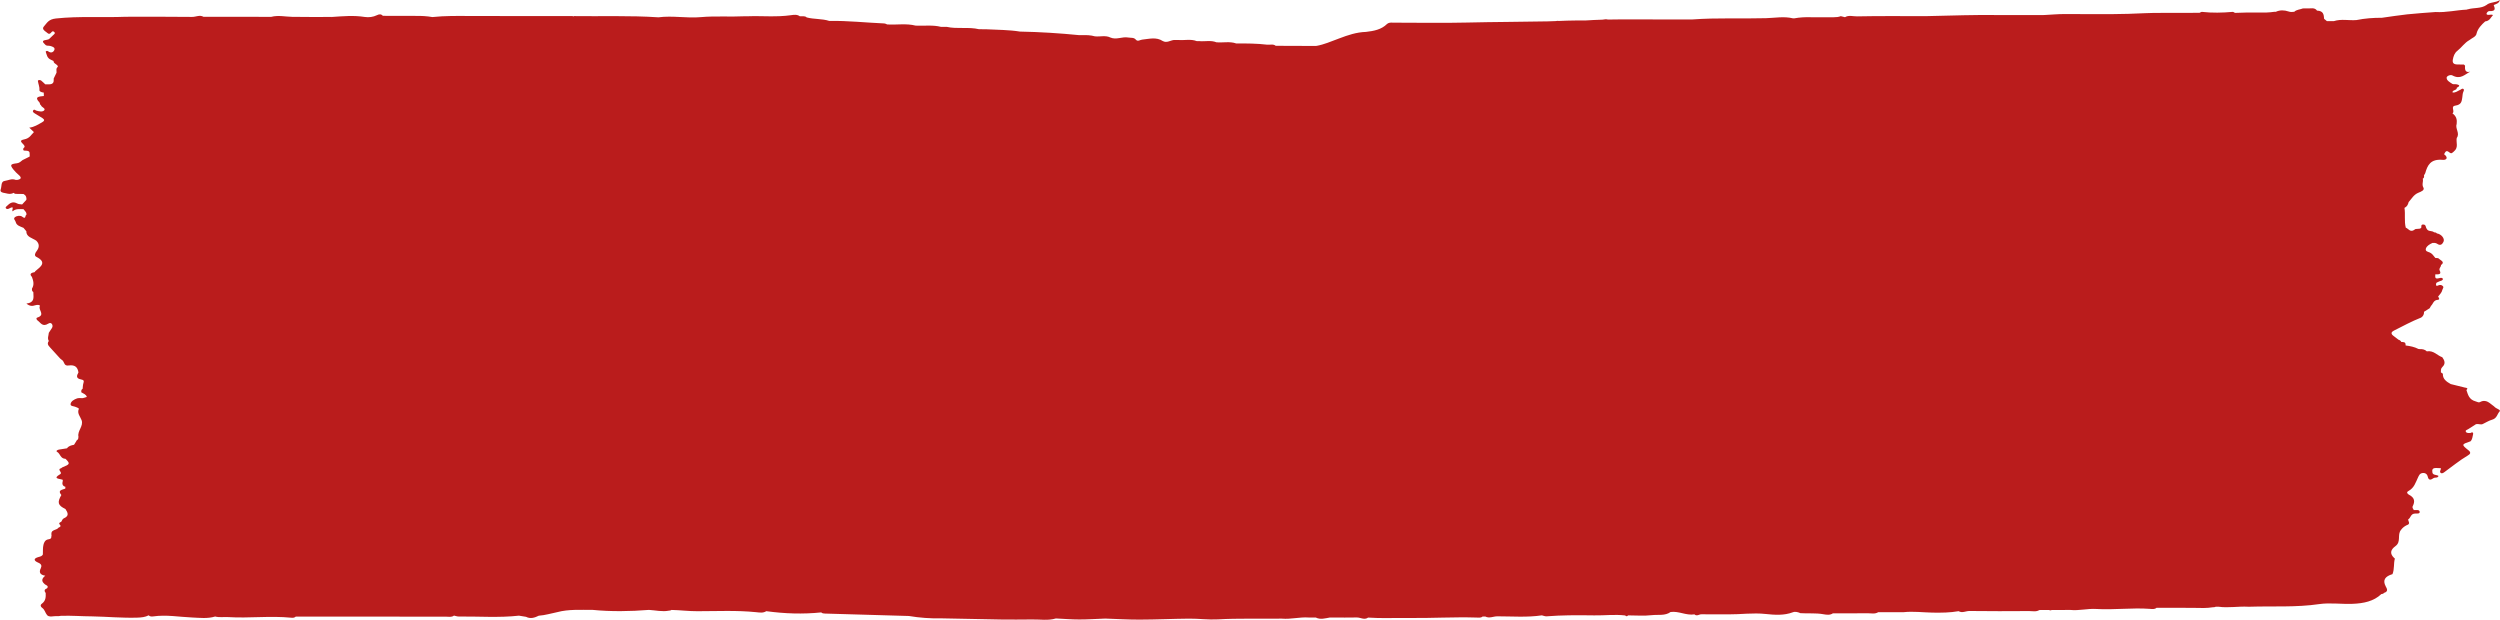 <?xml version="1.0" encoding="UTF-8"?><svg id="Layer_2" xmlns="http://www.w3.org/2000/svg" viewBox="0 0 690.63 171.22"><defs><style>.cls-1{fill:#ba1c1c;}</style></defs><g id="Layer_1-2"><path class="cls-1" d="M.62,53.19c1.04.13,2.08.71,3.15.08.29.36.74.3,1.16.3,0,0,0,0,0,0,.52,0,1.04.02,1.56.02h0s0,0,0,0c.71.39.88.96.8,1.61-.39.43-.79.85-1.18,1.28h0s0,0,0,0c-.44-.08-.95-.05-1.29-.24-1.34-.75-2.14-.1-2.93.67-.2.19-.5.41-.22.68.25.25.59.15.87,0,1.7-.92.58.46.95.8.81-.79,1.93-.62,3.01-.6,0,0,0,0,0,0h0c.37.49.95.91.78,1.58h0c-.42.07-.01,1.4-1.18.47-.43-.35-1.4-.29-1.97.16-.57.45.11.86.2,1.3.22,1.02,1.27,1.25,2.16,1.64,0,0,0,0,0,0h0c.27.32.53.64.8.96,0,0,0,0,0,0-.08,1.57,1.66,1.84,2.72,2.58h0c1,.95.82,1.98.09,2.91-.45.58-.68,1.25-.06,1.56,2.98,1.51,1.25,2.69-.26,3.94-.09.07-.13.18-.19.28-.94.18-1.58.47-.77,1.33.4,1.07.69,2.14.02,3.21h0c-.01.35-.07.72.36.96,0,0,0,0,0,0,0,0,0,0,0,0,0,.1,0,.21.02.31,0,0,0,0,0,0,.04,1.25.35,2.61-1.92,2.88.84.71,1.59.77,2.47.46.47-.16,1.43-.13,1.23.27-.5,1.02,1.61,2.4-.68,3.13-.42.13-.25.59.07.82.84.58,1.32,1.88,2.95.86.77-.48,1.2.18,1.17.74-.01.39-.4.78-.62,1.17,0,0,0,0,0,0,0,0,0,0,0,0-.14.21-.28.43-.41.64-.04.75-.46,1.49,0,2.24,0,0,0,.01-.01.02-.73.98.25,1.57.8,2.25,0,0,0,0,0,0,0,0,0,0,0,0,.78.86,1.56,1.72,2.34,2.57,0,0,0,0,0,0l.78.64h0c.4.53.35,1.47,1.57,1.29,1.88-.27,2.52.61,2.71,1.93,0,0,0,0,0,0-.46.83-.8,1.66.75,1.93.82.14.79.49.62,1.03-.16.5-.15,1.03-.21,1.55-.44.24-.38.61-.37.97.59.36,1.36.58,1.52,1.29h0c-.38.11-.76.22-1.14.33,0,0,0,0,0,0-.52.01-1.09-.09-1.54.06-.83.29-1.68.78-1.8,1.54-.11.69.93.57,1.44.84.32.17.95.3.82.58-.51,1.18.41,2.06.78,3.06.6,1.64-1.22,2.96-.87,4.56-.06.34.04.73-.41.96-.13.13-.19.25-.23.36-.19.31-.39.61-.58.92-.78.14-1.52.34-1.94.97,0,0,0,0,0,0-.76.12-1.52.22-2.26.36-.37.07-.9.38-.48.62.94.53.86,1.88,2.34,1.93,0,0,0,0,0,0,1.31,1.34,1.25,1.49-.89,2.35-.11.04-.18.14-.28.21-1.4.39.51,1.2-.33,1.69-2.26,1.3-.08,1.21.72,1.54h0c0,.1.01.21.01.31-.23.77-.12,1.39.73,1.63.01.17,0,.33-.04.5-.89.35-2.22.4-1.08,1.76-1.2,2.08-.97,2.86,1.13,3.87.61.96,1.18,1.89-.49,2.6-.33.14-.45.61-.67.93h.01s0,0-.01,0c-.41.18-.8.36-.38.81.42.45.03.63-.38.81,0,0,0,0,0,0,0,0,0,0,0,0-.44.71-1.97.53-1.96,1.61,0,0,0,0,0,0,0,0,0,0,0,0,0,.1,0,.21,0,.31.13.17.16.34.17.52-.05-.17-.1-.34-.17-.52-.08.49.23,1.15-.72,1.28-1.06.14-1.31.9-1.47,1.51-.22.87-.12,1.79-.17,2.7-.21.45-.68.57-1.19.7-1.54.42-1.28,1.06-.11,1.55.92.38,1.05.89.73,1.55-.53,1.06-.3,1.81,1.24,2.07q-1.49,1.15-.29,2.2h0c.29.42,1.4.5.78,1.29,0,0,0,0,0,0,0,0,0,0,0,0-.84.29-.79.75-.38,1.29,0,0,0,0,0,0,.05,1.08.04,2.15-1.06,2.95-.52.38-.32.86.06,1.12.8.55.84,1.4,1.39,2.03h0s0,0,0,0c.49.52,1.2.38,1.79.32.23-.03.45-.02.67-.04.47.05.93.01,1.33-.08,2.9-.11,5.79.14,8.68.15,0,0,0,0,0,0,0,0,0,0,0,0,4.15.08,8.28.48,12.43.35,1.13-.04,2.19-.13,3.16-.64.33.35.81.36,1.25.3,3.62-.52,7.18.15,10.76.3,2.1.09,4.27.37,6.35-.27,0,0,0,0,0,0h0c1.19.31,2.42.09,3.6.16,5.81.36,11.63-.41,17.43.17.45.05.91.02,1.25-.31.12,0,.24,0,.37,0,0,0,0,0,0,0,4.55,0,9.11,0,13.66,0h0s0,0,0,0c9.15.01,18.3.03,27.45.02.75,0,1.57.22,2.22-.3,0,0,0,0,0,0,.44.09.88.26,1.32.26,5.54-.06,11.1.38,16.63-.24,0,0,0,0,0,0,.65.11,1.3.22,1.95.32,0,0,0,0,0,0,1.27.64,2.41.24,3.53-.31,0,0,0,0,0,0,1.75-.12,3.38-.63,5.06-.97h0s0,0,0,0c3.19-.86,6.49-.61,9.76-.64,0,0,0,0,0,0,5.2.51,10.41.42,15.61.01,1.83.1,3.66.57,5.49.21.26,0,.51-.05.76-.2,2.38.05,4.74.36,7.14.35,5.41,0,10.83-.28,16.23.27.9.09,1.93.3,2.79-.28,0,0,0,0,0,0,5.05.69,10.11.87,15.19.34.27.28.65.31,1.05.32,7.72.22,15.44.45,23.16.67,0,0,0,0,0,0,2.97.5,5.96.72,8.99.65h0s0,0,0,0c5.46.11,10.92.22,16.39.32,0,0,0,0,0,0,2.84,0,5.68.06,8.52-.01,2.24-.06,4.51.38,6.71-.28,0,0,0,0,0,0,0,0,0,0,0,0,2.15.1,4.31.28,6.47.28,2.38,0,4.77-.16,7.16-.25,3.18.11,6.35.3,9.53.29,4.55-.01,9.1-.23,13.65-.27,2.66-.02,5.35.35,7.99.2,5.62-.32,11.24-.12,16.86-.2,0,0,0,0,0,0h.78s0,0,0,0c2.49.22,4.93-.49,7.42-.31,0,0,0,0,0,0,.64,0,1.29,0,1.93,0,0,0,0,0,0,0h0c1.31.66,2.61.21,3.92,0,0,0,0,0,0,0,0,0,0,0,0,0,.26,0,.52,0,.78,0,0,0,0,0,0,0,0,0,0,0,0,0,2.2,0,4.41.05,6.61-.01,1.06-.03,2.1.78,3.16.03,3.65.26,7.32.06,10.98.11,6.33.09,12.67-.32,19-.12.57.02,1.19.13,1.65-.29h0c.24,0,.49,0,.73,0,0,0,0,0,0,0,1.11.6,2.22-.05,3.33-.05,4.1,0,8.23.34,12.31-.27,0,0,0,0,0,0,0,0,0,0,0,0,.43.1.87.3,1.29.27,4.12-.32,8.24-.33,12.37-.27,0,0,0,0,0,0,.26,0,.52,0,.78.01,0,0,0,0,0,0h0c2.86.05,5.72-.32,8.58.02h0s0,0,0,0c.27.3.53.29.79-.02,0,0,0,0,0,0,2.19,0,4.41.19,6.56-.06,1.72-.2,3.67.24,5.18-.87h0c2.28-.32,4.31,1.02,6.6.65.66.63,1.31-.06,1.96-.02,0,0,0,0,0,0,0,0,0,0,0,0,2.46,0,4.92,0,7.38.02,3.43.03,6.81-.49,10.29-.11,2.46.26,5.12.47,7.59-.48.61-.24,1.41-.03,2.06.26,2.12.14,4.26-.09,6.38.3.8.14,1.8.3,2.59-.26,0,0,0,0,.01,0,3.17,0,6.34.03,9.51-.02,1-.01,2.07.3,3-.29,2.33,0,4.67,0,7,0,0,0,0,0,0,0,2.68-.29,5.34.07,8.01.12,2.42.04,4.83.02,7.2-.4,0,0,0,0,0,0t0,0c1,.6,1.98-.06,2.98-.05,5.49.08,10.99.05,16.49.02.94,0,1.95.27,2.82-.28,0,0,0,0,0,0,.12,0,.24,0,.36-.01,0,0,0,0,0,0,.78,0,1.55,0,2.33,0h0s0,0,0,0c.3.14.54.1.76,0,1.7,0,3.41-.01,5.11-.02h0s0,0,0,0c2.41.25,4.77-.42,7.15-.27,4.95.3,9.89-.39,14.83-.03.61.05,1.31.17,1.84-.29h0c.13,0,.25,0,.38-.01,0,0,0,0,0,0,1.17,0,2.34,0,3.5,0,0,0,0,0,0,0,.39,0,.79,0,1.18,0,0,0,0,0,0,0,1.82,0,3.63.02,5.45.03,0,0,.01-.02.02-.02,0,0,0,0,0,0,0,0-.02.02-.02.02,1.68.04,3.37.11,5.03-.17.29.01.57-.02.85-.15.25,0,.49,0,.74,0,0,0,0,0,0,0,2.74.39,5.48-.16,8.22,0,0,0,0,0,0,0,.13,0,.26,0,.39,0,6.41-.21,12.81.22,19.24-.73,2.87-.42,6.11.05,9.19-.07,3.04-.12,5.83-.69,7.93-2.69,0,0,0,0,0,0,.3-.02.58-.08.74-.33,0,0,0,0,0,0,1.32-.39.79-1.21.47-1.81-.93-1.75-.14-2.77,1.87-3.37,0,0,0,0,0,0,.58-1.39.27-2.87.66-4.28.01-.06-.16-.15-.24-.23,0,0,0,0,0,0-1.24-1.2-.94-2.26.41-3.24,1.66-1.22.4-3.13,1.53-4.48h0c.39-.54.91-.97,1.56-1.29,0,0,0,0,0,0,1.18-.35.43-1.04.41-1.6.76-.43.64-1.55,1.88-1.62.51-.03,1.41.14,1.3-.52-.11-.66-1.04-.37-1.62-.45-.18-.34-.5-.66-.3-1.06.63-1.24.6-2.3-.95-3.12-.23-.12-1.05-.64-.24-1.07,1.63-.88,1.98-2.37,2.63-3.7.28-.58.47-1.15,1.24-1.27.85-.13,1.36.39,1.48,1,.22,1.07.83.95,1.56.42.42-.3,1.24.05,1.4-.63-.53-.37-1.53-.15-1.68-.92-.34-1.77,1.29-1.12,2.28-1.24h0s0,0,0,0c.23.45-.49.94.03,1.35.26.21.63.02.87-.14,2.2-1.57,4.24-3.3,6.62-4.7.59-.35.99-.77.17-1.42-2.01-1.6-1.96-1.63.56-2.49h0s0,0,0,0c.54-.56.52-1.26.7-1.91.11-.39-.07-.79-.73-.38,0,0,0,0,0,0-.44-.01-.97.08-1.22-.28-.33-.49.32-.59.63-.8.58-.4,1.19-.76,1.79-1.14,0,0,0,0,0,0,.67-.64,1.62.15,2.32-.32,0,0,0,0,0,0,.83-.39,1.6-.9,2.48-1.14,1.35-.38,1.36-1.53,2.06-2.27.43-.45-.86-.75-1.29-1.18-.08-.08-.16-.17-.26-.24-1.17-.77-2.07-2.17-4.02-1.12-.2.11-.7-.15-1.06-.25-1.85-.5-2.1-1.87-2.54-3.14h0c.56-.51.1-.6-.41-.67h0s0,0,0,0c-1.3-.32-2.61-.65-3.92-.97,0,0,0,0,0,0,0,0,0,0,0,0-1.21-.67-2.24-1.43-2.17-2.8,0-.13-.35-.28-.54-.42,0-.52-.09-1.04.39-1.49.97-.9.64-1.8-.01-2.7,0,0,0,0,0,0,0,0,0,0,0,0-1.45-.5-2.37-1.94-4.28-1.63,0,0,0,0,0,0h0s0,0,0,0c0,0,0,0,0,0-.51-.51-1.2-.65-1.96-.62,0,0,0,0,0,0,0,0,0,0,0,0-.12-.02-.24-.03-.36-.04,0,0,0,0,0,0h0c-1.08-.56-2.28-.81-3.53-.96,0,0,0,0,0,0h0c0-.1-.01-.21-.02-.31,0,0,0,0,0,0h0c-.03-.66-.6-.65-1.16-.65,0,0,0,0,0,0,0,0,0,0,0,0-.16-.3-.4-.53-.79-.63-.52-.39-1.05-.77-1.54-1.18-.57-.49-.49-.95.22-1.31,2.5-1.26,4.94-2.59,7.59-3.64,0,0,0,0,0,0,.62-.41.8-.97.78-1.59,0,0,0,0,0,0,0,0,0,0,0,0,.52-.33,1.04-.65,1.56-.98.12-.22.25-.44.37-.66,0,0,0,0,0,0h0c.56-.51.61-1.36,1.56-1.62,0,0,0,0,0,0h0c1.1-.04.63-.53.4-.95.44-.58,1.03-1.1,1.16-1.81.08-.39.58-.77.04-1.17-.56-.42-1.07-.13-1.59.07h0s0,0,0,0c0,0,0,0,0,0-.27-.32-.26-.63,0-.95.25-.11.5-.23.75-.34h0s0,0,0,0c.37-.17,1.01-.21.94-.66-.06-.41-.63-.32-.96-.23-1.43.41-1.09-.44-1.11-1.04,0,0,0,0,0,0,0,0,0,0,0,0,.88.01,1.79.07,1.2-1.08-.21-.41.13-.81.33-1.2,0,0,0,0,0,0,.01-.1.03-.2.04-.29,0,0,0,0,0,0,1.07-.76.17-1.16-.42-1.62h0c-.27-.37-.72-.32-1.14-.34,0,0,0,0,0,0,0,0,0,0,0,0-.58-.63-.82-1.33-2.02-1.68-1.25-.37-.6-1.72,1.25-2.48,0,0,0,0,0,0h0c.45-.02.89-.02,1.28.25.95.65,1.43.06,1.73-.54.45-.89-.6-2.16-1.82-2.33,0,0,0,0,0,0-.18-.25-.47-.3-.78-.31,0,0,0,0,0,0-.52-.51-1.66-.14-1.99-.93h0c-.41-.39-.11-1.26-1.08-1.22-.58.03-.41.54-.46.88-.46.62-1.5.02-1.97.63,0,0,0,0,0,0h0s0,0,0,0c0,0,0,0,0,0-1.14.7-1.56-.37-2.31-.64-.47-1.8-.07-3.65-.36-5.46.74-.36.99-.96,1.15-1.61,0,0,0,0,0,0,.84-.91,1.37-2.04,2.72-2.59,0,0,0,0,0,0,.76-.3,1.77-.7,1.35-1.43-.5-.87.06-1.64-.17-2.43,0,0,0,0,0,0,.46-.24.37-.62.35-.97,0,0,0,0,0,0,.11-.19.28-.37.34-.57.6-2.14,1.43-3.99,4.84-3.67.85.08,1.5-.41.73-1.24,0,0,0,0,0,0-.12-.11-.25-.21-.37-.32h0s0,0,0,0c.32-.45.47-1.32,1.41-.54.66.55.85.14,1.29-.21,1.39-1.11.55-2.5.8-3.74,0,0,0,0,0,0,0,0,0,0,0,0,0,0,0,0,0,0h0c.96-1.3-.5-2.58-.02-3.88,0,0,0,0,0,0h0c.15-1.11-.05-2.13-1.16-2.9,0,0,0,0,0,0h0s0,0,0,0h0s0,0,0,0c.79-.61-.66-1.94.82-2.16,1.7-.25,1.73-1.24,1.89-2.21.1-.57.06-1.16.34-1.71.11-.23.22-.58-.09-.71-.41-.17-.63.29-.99.36,0,0,0,0,0,0,0,0,0,0,0,0-.62.28-1.14.77-1.96.64,0,0,0,0,0,0,0,0,0,0,0,0h0s0,0,0,0c0,0,0,0,0,0-.11-.74,1.29-.54,1.18-1.29,0,0,0,0,0,0,0,0,0,0,0,0,.66-.36,1.13-.72-.07-.96-.37-.08-.88.05-1.14-.11-.72-.47-1.66-.96-1.59-1.76.04-.43,1.06-.88,1.6-.58,2.22,1.21,3.39-.26,4.92-1.05-1.25.35-1.55-.36-1.43-1.59.01-.11-.21-.25-.32-.37,0,0,0,0,0,0-.58,0-1.17-.02-1.75-.02-1.11,0-1.47-.46-1.31-1.34.17-.91.43-1.79,1.26-2.44,1.19-.93,1.95-2.19,3.34-2.97h0c.72-.61,1.88-.89,1.99-1.93,0,0,0,0,0,0,.36-1.28,1.3-2.27,2.34-3.21,0,0,0,0,0,0,0,0,0,0,0,0,1.28-.15,1.53-1.08,2.17-1.77-.67-.3-1.27.2-1.76-.2,0,0,0,0,0,0,0,0,0,0,0,0,0-.1,0-.2-.01-.3,0,0,0,0,0,0,.17-.29.44-.61.81-.59,1.8.09,1.51-.76,1.15-1.66,0,0,0,0,0,0,0,0,0,0,0,0,.6-.31,1.45-.39,1.71-1.39-1.22.8-2.72.51-3.7,1.37,0,0,0,0,0,0,0,0,0,0,0,0-1.51,1.05-3.5.69-5.19,1.2-.1,0-.2.02-.29.08-2.87.13-5.67.84-8.57.66,0,0,0,0,0,0,0,0,0,0,0,0-2.61.21-5.24.36-7.84.64-2.34.25-4.66.63-6.99.95,0,0,0,0,0,0-2.37-.01-4.72.16-7.03.63,0,0,0,0,0,0,0,0,0,0,0,0-2.08.18-4.21-.38-6.26.3,0,0,0,0-.01,0-.63,0-1.26,0-1.9,0-.26-.21-.52-.43-.78-.64,0,0,0,0,0,0h0c-.09-1.09-.12-2.21-1.96-2.27-.67-.97-1.8-.53-2.75-.61-.39,0-.77,0-1.16.01,0,0,0,0,0,0-.78.32-1.76.31-2.37.92h0c-.54.06-1,.13-1.62-.09-1.09-.38-2.33-.43-3.46.09,0,0,0,0,0,0,0,0,0,0,0,0h-.19s-.19,0-.19,0c0,0,0,0,0,0-1.45.23-2.87.24-4.35.22-2.15-.03-4.38-.03-6.57.09,0,0,0,0,0,0-.22-.1-.45-.3-.65-.28-2.82.25-5.64.32-8.46,0-.21-.02-.45.17-.68.26,0,0,0,0,0,0,0,0,0,0,0,0-3.5,0-7.01.01-10.51.02,0,0,0,0,0,0,0,0,0,0,0,0-3.04-.03-6.07.16-9.11.26-5.94.18-11.89.03-17.84.06-1.82.01-3.63.18-5.45.27h0c-.78,0-1.56,0-2.33.01-.65,0-1.3,0-1.95,0-2.47,0-4.94,0-7.41,0,0,0,0,0,0,0-.13,0-.26,0-.39,0,0,0,0,0,0,0h0c-6.77-.12-13.53.15-20.3.29-.13,0-.26,0-.39.01,0,0,0,0,0,0-6.32,0-12.64-.07-18.95.06-1.07.02-2.29-.41-3.32.23-.39-.1-.77-.19-1.16-.29h0c-.61.25-1.27.3-1.94.3,0,0,0,0,0,0-2.08,0-4.16,0-6.25,0h0c-1.58-.05-3.14.02-4.68.31h0s0,0,0,0c-.11,0-.23-.01-.35-.01h0c-2.47-.6-4.94-.11-7.42-.04-6.77.19-13.56-.15-20.33.35,0,0,0,0,0,0-2.99,0-5.98,0-8.98,0,0,0,0,0,0,0,0,0,0,0,0,0-4.79.03-9.58-.07-14.37.03-.4-.13-.94-.09-1.51.03-1.6.05-3.21.12-4.81.23,0,0,0,0,0,0-.91,0-1.82,0-2.73,0,0,0,0,0,0,0,0,0,0,0,0,0-1.51,0-3.02.07-4.52.13-.31-.05-.58-.04-.8.03-.75.03-1.49.07-2.24.08-7.46.15-14.93.15-22.4.33-6.66.16-13.34.03-20.01.03,0,0,0,0,0,0-.13,0-.26,0-.39,0h0c-.61-.07-1.28.02-1.63.37-1.52,1.52-3.6,1.93-5.79,2.18,0,0,0,0,0,0-2.64.08-5.01.89-7.35,1.78-.13.03-.26.08-.39.14-.01,0-.03.01-.04.02h0s0,0,0,0c-1.92.71-3.79,1.54-5.88,1.92-.13,0-.26,0-.38.02,0,0,0,0,0,0,0,0,0,0,0,0-3.64-.01-7.28-.03-10.91-.04,0,0,0,0,0,0h0s0,0,0,0c-.69-.57-1.56-.23-2.35-.31,0,0,0,0,0,0-2.84-.34-5.71-.35-8.57-.34,0,0,0,0,0,0-1.77-.63-3.64-.16-5.46-.32h0s0,0,0,0c-1.52-.62-3.14-.17-4.7-.32-.25,0-.51,0-.76-.01,0,0,0,0,0,0-1.65-.65-3.4-.15-5.09-.31,0,0,0,0,0,0,0,0,0,0,0,0-.39,0-.78,0-1.18,0,0,0,0,0,0,0-1.03.11-1.97.91-3.1.29-1.79-1.18-3.76-.58-5.69-.39-.58.06-1.22.64-1.75,0-.55-.66-1.37-.44-2.09-.58-1.66-.31-3.29.72-4.93,0,0,0,0,0,0,0-1.36-.68-2.87-.16-4.29-.33,0,0,0,0,0,0-1.14-.32-2.32-.37-3.51-.32h-.78s0,0,0,0c0,0,0,0,0,0-5.44-.54-10.9-.89-16.39-.99h0s0,0,0,0c0,0,0,0,0,0-3.09-.5-6.24-.47-9.37-.64,0,0,0,0,0,0-.39,0-.78,0-1.17-.01,0,0,0,0,0,0,0,0,0,0,0,0-.25,0-.51,0-.76,0-2.94-.7-6.03,0-8.98-.66-.52,0-1.05,0-1.57,0-2.18-.55-4.42-.25-6.64-.33h0c-.12,0-.24-.01-.36-.01h0s0,0,0,0c-2.57-.66-5.21-.16-7.81-.32,0,0-.01,0-.02,0-.07-.04-.15-.07-.22-.09-.2-.09-.41-.19-.62-.19-5.06-.21-10.09-.79-15.16-.69h0c-2.01-.66-4.21-.43-6.24-.97,0,0,0,.01,0,.02,0,0,0,0,0,0v-.02c-.53-.51-1.27-.25-1.92-.33-.73-.54-1.65-.4-2.42-.29-4,.58-8.03.15-12.04.3,0,0,0,0,0,0,0,0,0,0,0,0h-.79s0,0,0,0c-4.04.2-8.07-.12-12.12.24-3.86.35-7.78-.47-11.68.05,0,0,0,0,0,0-7.93-.53-15.87-.23-23.8-.34.29.06.48.17.59.3-.21-.09-.42-.18-.59-.3-.13,0-.27,0-.4,0,0,0,0,0,0,0,0,0,0,0,0,0-9.24,0-18.47-.01-27.71-.02-3.52-.03-7.04-.08-10.54.29,0,0,0,0,0,0,0,0,0,0,0,0,0,0,0,0,0,0h0c-1.45-.26-2.91-.33-4.39-.32-3.09.02-6.17-.01-9.26-.02,0,0,0,0,0,0,0,0,0,0,0,0-.49-.5-.97-.52-1.67-.17-1.02.5-2.23.66-3.39.48-3.01-.48-6-.2-9,0-.08.07-.17.1-.27.12.09-.04.18-.08.27-.12-3.68,0-7.37.04-11.05-.03-1.91-.04-3.82-.5-5.74,0,0,0,0,0,0,0-6.24,0-12.48-.01-18.72-.01,0,0,0,0,0,0,0,0,0,0,0,0-1.05-.61-2.1.05-3.16.03-6.11-.08-12.21-.04-18.32-.04,0,0,0,0,0,0,0,0,0,0,0,0-6.42.26-12.84-.21-19.27.47-2.11.22-2.47,1.25-3.33,2.19-.62.68.08,1.18.68,1.6.36.26.69.76,1.24.18.23-.24.45-.64.89-.27.47.4-.02.67-.3.94-.33.33-.67.65-1.01.97h0c-.4.53-2.91.05-1.14,1.62,0,0,0,0,0,0,.35.43.94.23,1.4.36.67.19,1.45.46,1.08,1.19-.3.6-.94.85-1.68.29-.19-.14-.46-.19-.68.09.31.8.32,1.75,1.45,2.24,0,0,0,0,0,0,0,0,0,0,0,0,.24.12.49.23.73.35,0,0,0,0,0,0,0,0,0,0,0,0-.08.78,1.19.86,1.19,1.6h0c-.62.46-.32,1.07-.37,1.62,0,0,0,0,0,0-.26.54-.52,1.07-.78,1.61,0,0,0,0,0,0-.01.11-.01.21,0,.32,0,0,0,0,0,0,.04.69-.16,1.24-1.16,1.29-.39,0-.79,0-1.18,0,0,0,0,0,0,0,0,0,0,0,0,0-.38-.35-.72-.72-1.13-1.04-.34-.26-.94-.16-.9.13.11.85.52,1.65.43,2.55-.03.35.64.6,1.19.64,0,0,0,0,0,0,0,.32.02.63.03.95,0,0,0,0,0,0-1.34.13-2.73.21-1.24,1.75.21.21.08.63.45.82,0,0,0,0,0,0,0,0,0,0,0,0,.13.56,1.39.82.87,1.4-.45.49-1.43.28-2.15.07-.33-.09-.59-.51-.89-.04-.23.36.13.6.42.79.7.46,1.43.88,2.14,1.31,0,0,0,0,0,0,.67.44.59.79-.12,1.18-1.1.6-2.11,1.31-3.51,1.46.47.45.87.85,1.28,1.23-.8.76-1.14,1.72-2.73,2.03-2.34.45,1.14,1.59-.13,2.38-.04.03-.06.09-.07.14-.19.77.53.53.97.6,0,0,0,0,0,0,1.04.11.71.8.8,1.31,0,0,0,0,0,0,0,.1-.02.2-.03.31h0s0,0,0,0c-.65.32-1.3.64-1.94.96,0,0,0,0,0,0-.47.35-.84.79-1.54.88-1.86.22-2,.46-.97,1.76.42.53.93,1.01,1.45,1.47.84.73.75,1.19-.5,1.38,0,0,0,0,0,0l-.19-.02h-.19s0,0,0,0c-1.04-.45-2.04.16-2.98.28-1.13.14-.8,1.52-1.13,2.35-.18.46.08.79.56.85Z"/></g></svg>